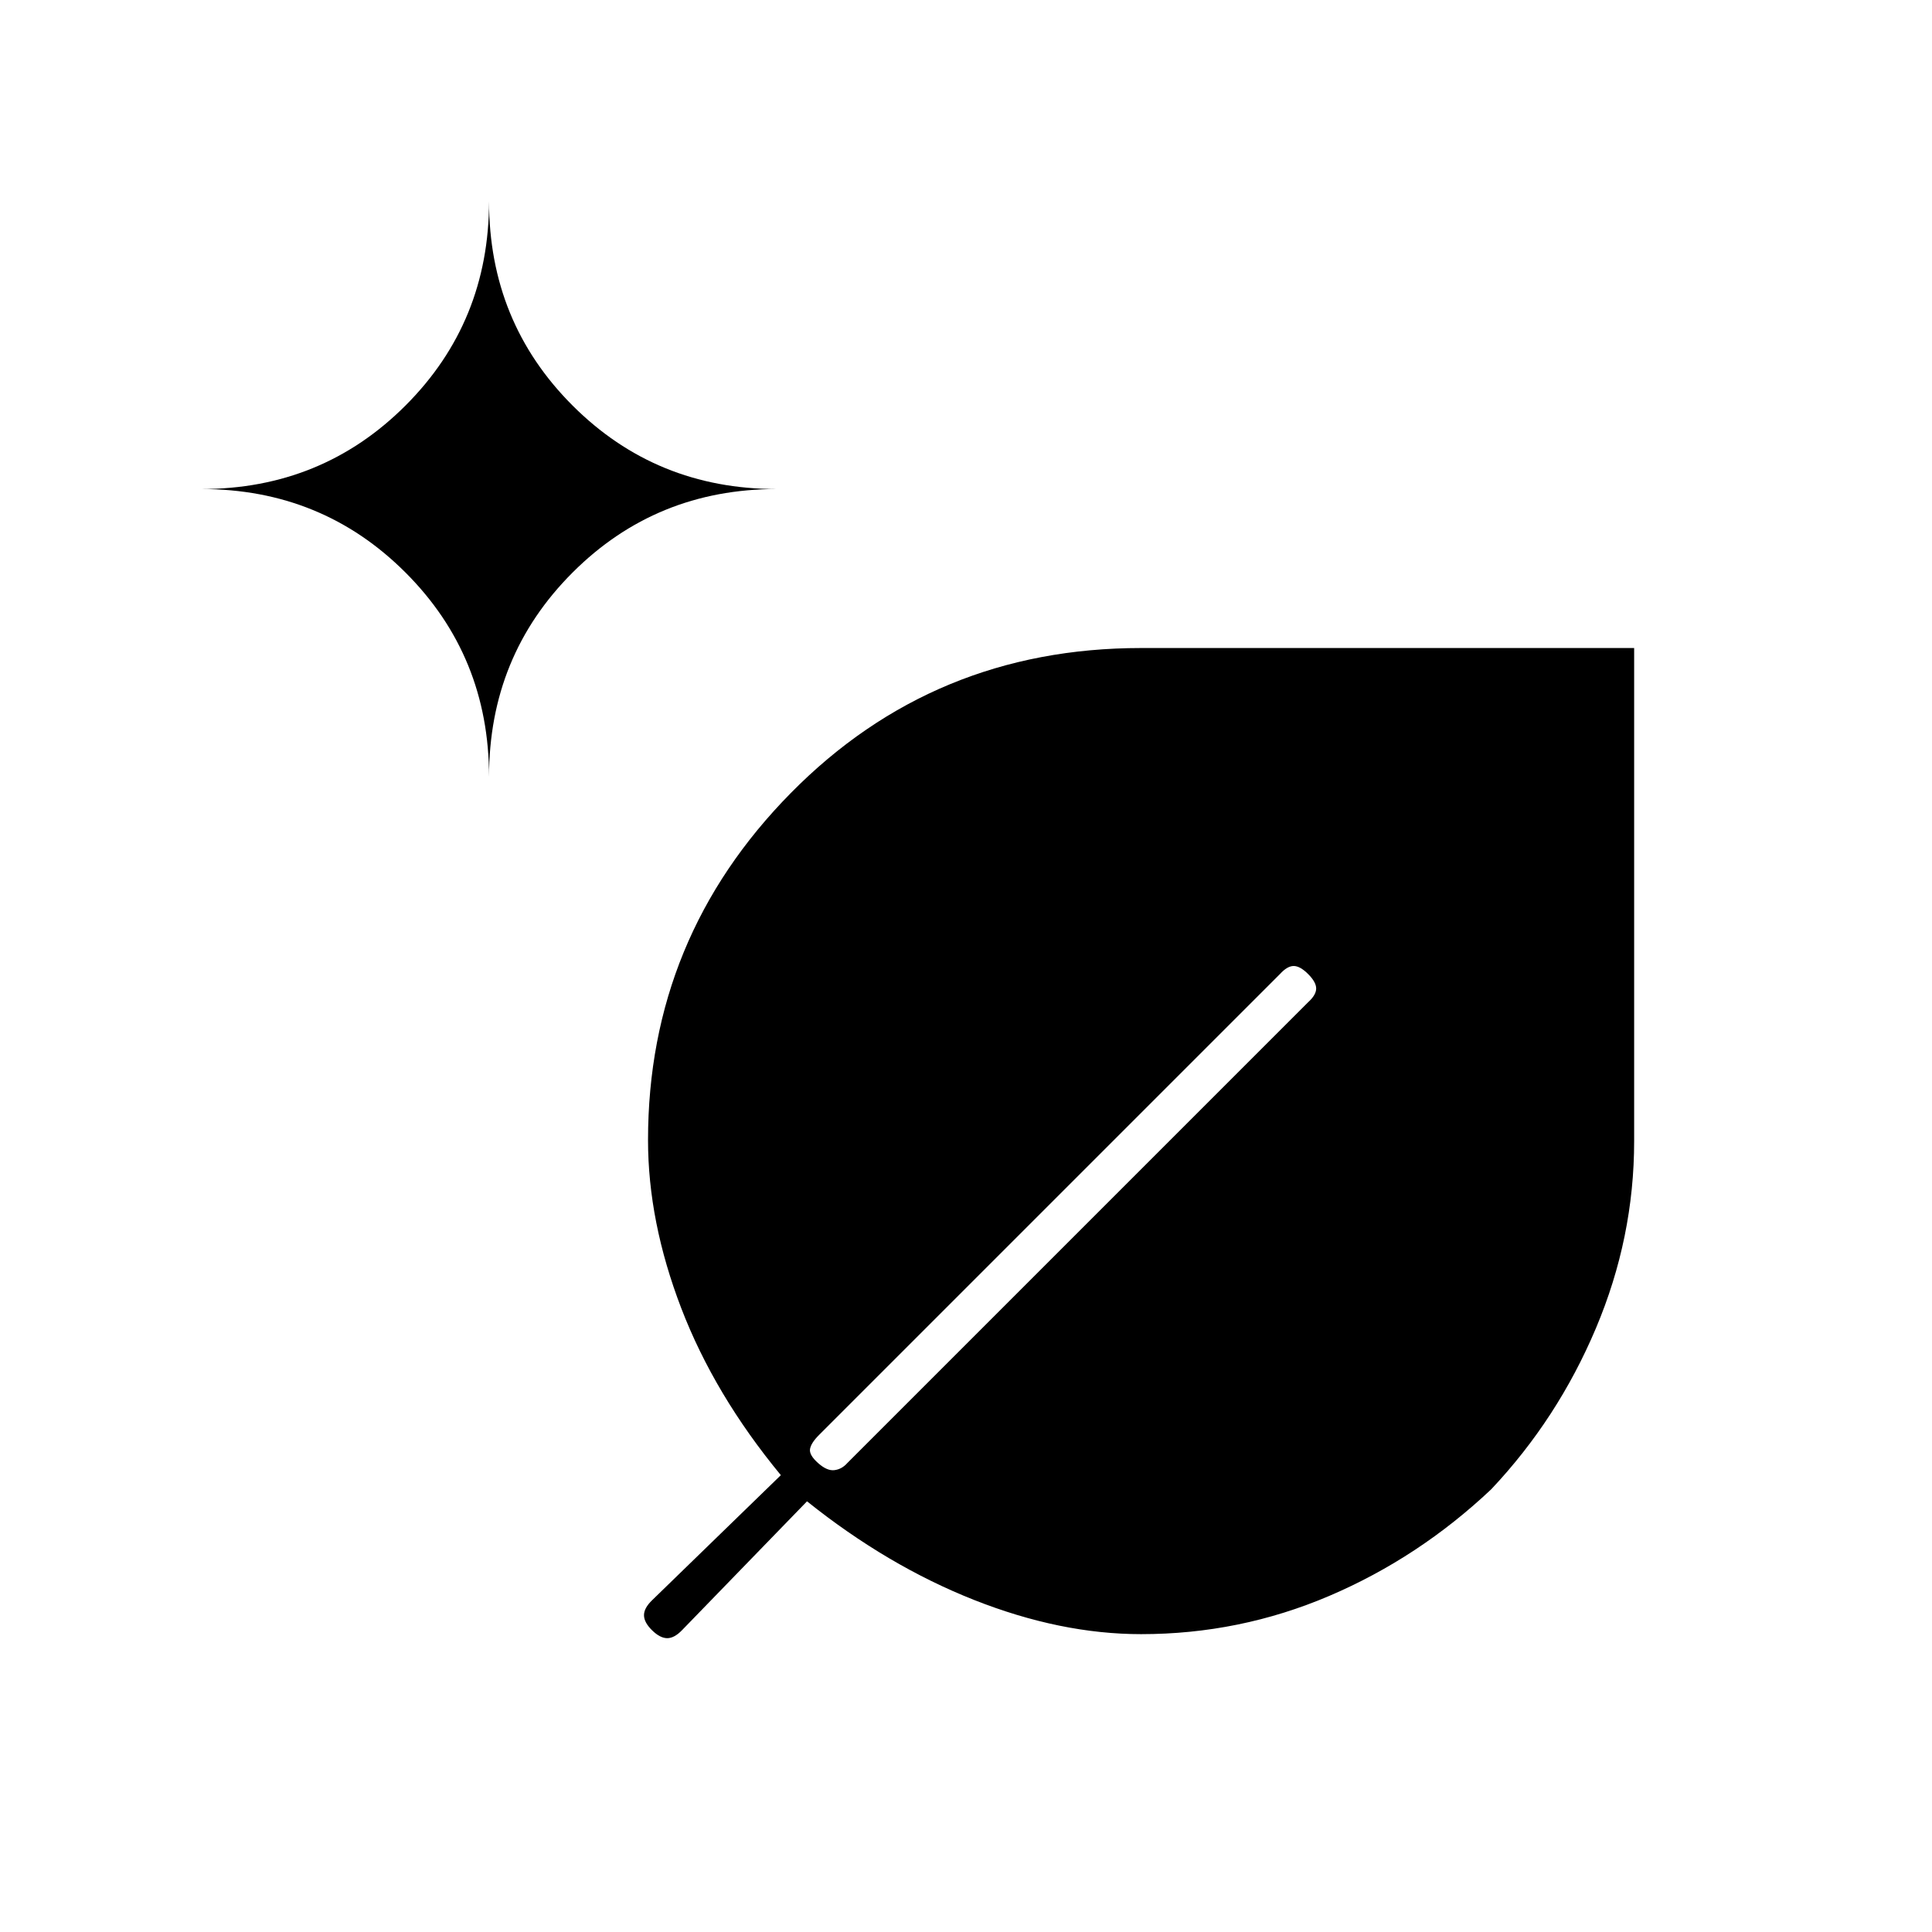 <svg xmlns="http://www.w3.org/2000/svg" height="20" viewBox="0 -960 960 960" width="20"><path d="M567-148q-40 0-83-17t-83-49l-61.96 63.882Q335.12-146 331.56-146q-3.56 0-7.56-3.929-4-3.928-4-7.5 0-3.571 4.118-7.512L388-227q-33-40-49.5-83T322-393.495Q322-494 393-566t174-72h245v245q0 48-19 93t-52 80q-36 34-80.5 53T567-148ZM243-574q0-60 41.5-101.5T386-717q-60 0-101.5-41.5T243-860q0 60-41.5 101.5T100-717q60 0 101.5 41.5T243-574Zm393 98L407-247q-4 4-4.5 7t4.022 7q4.478 4 8.16 3.5 3.682-.5 6.318-3.5l229-229q4-3.636 4-6.818 0-3.182-4-7.182t-7.182-4q-3.182 0-6.818 4Z"/></svg>